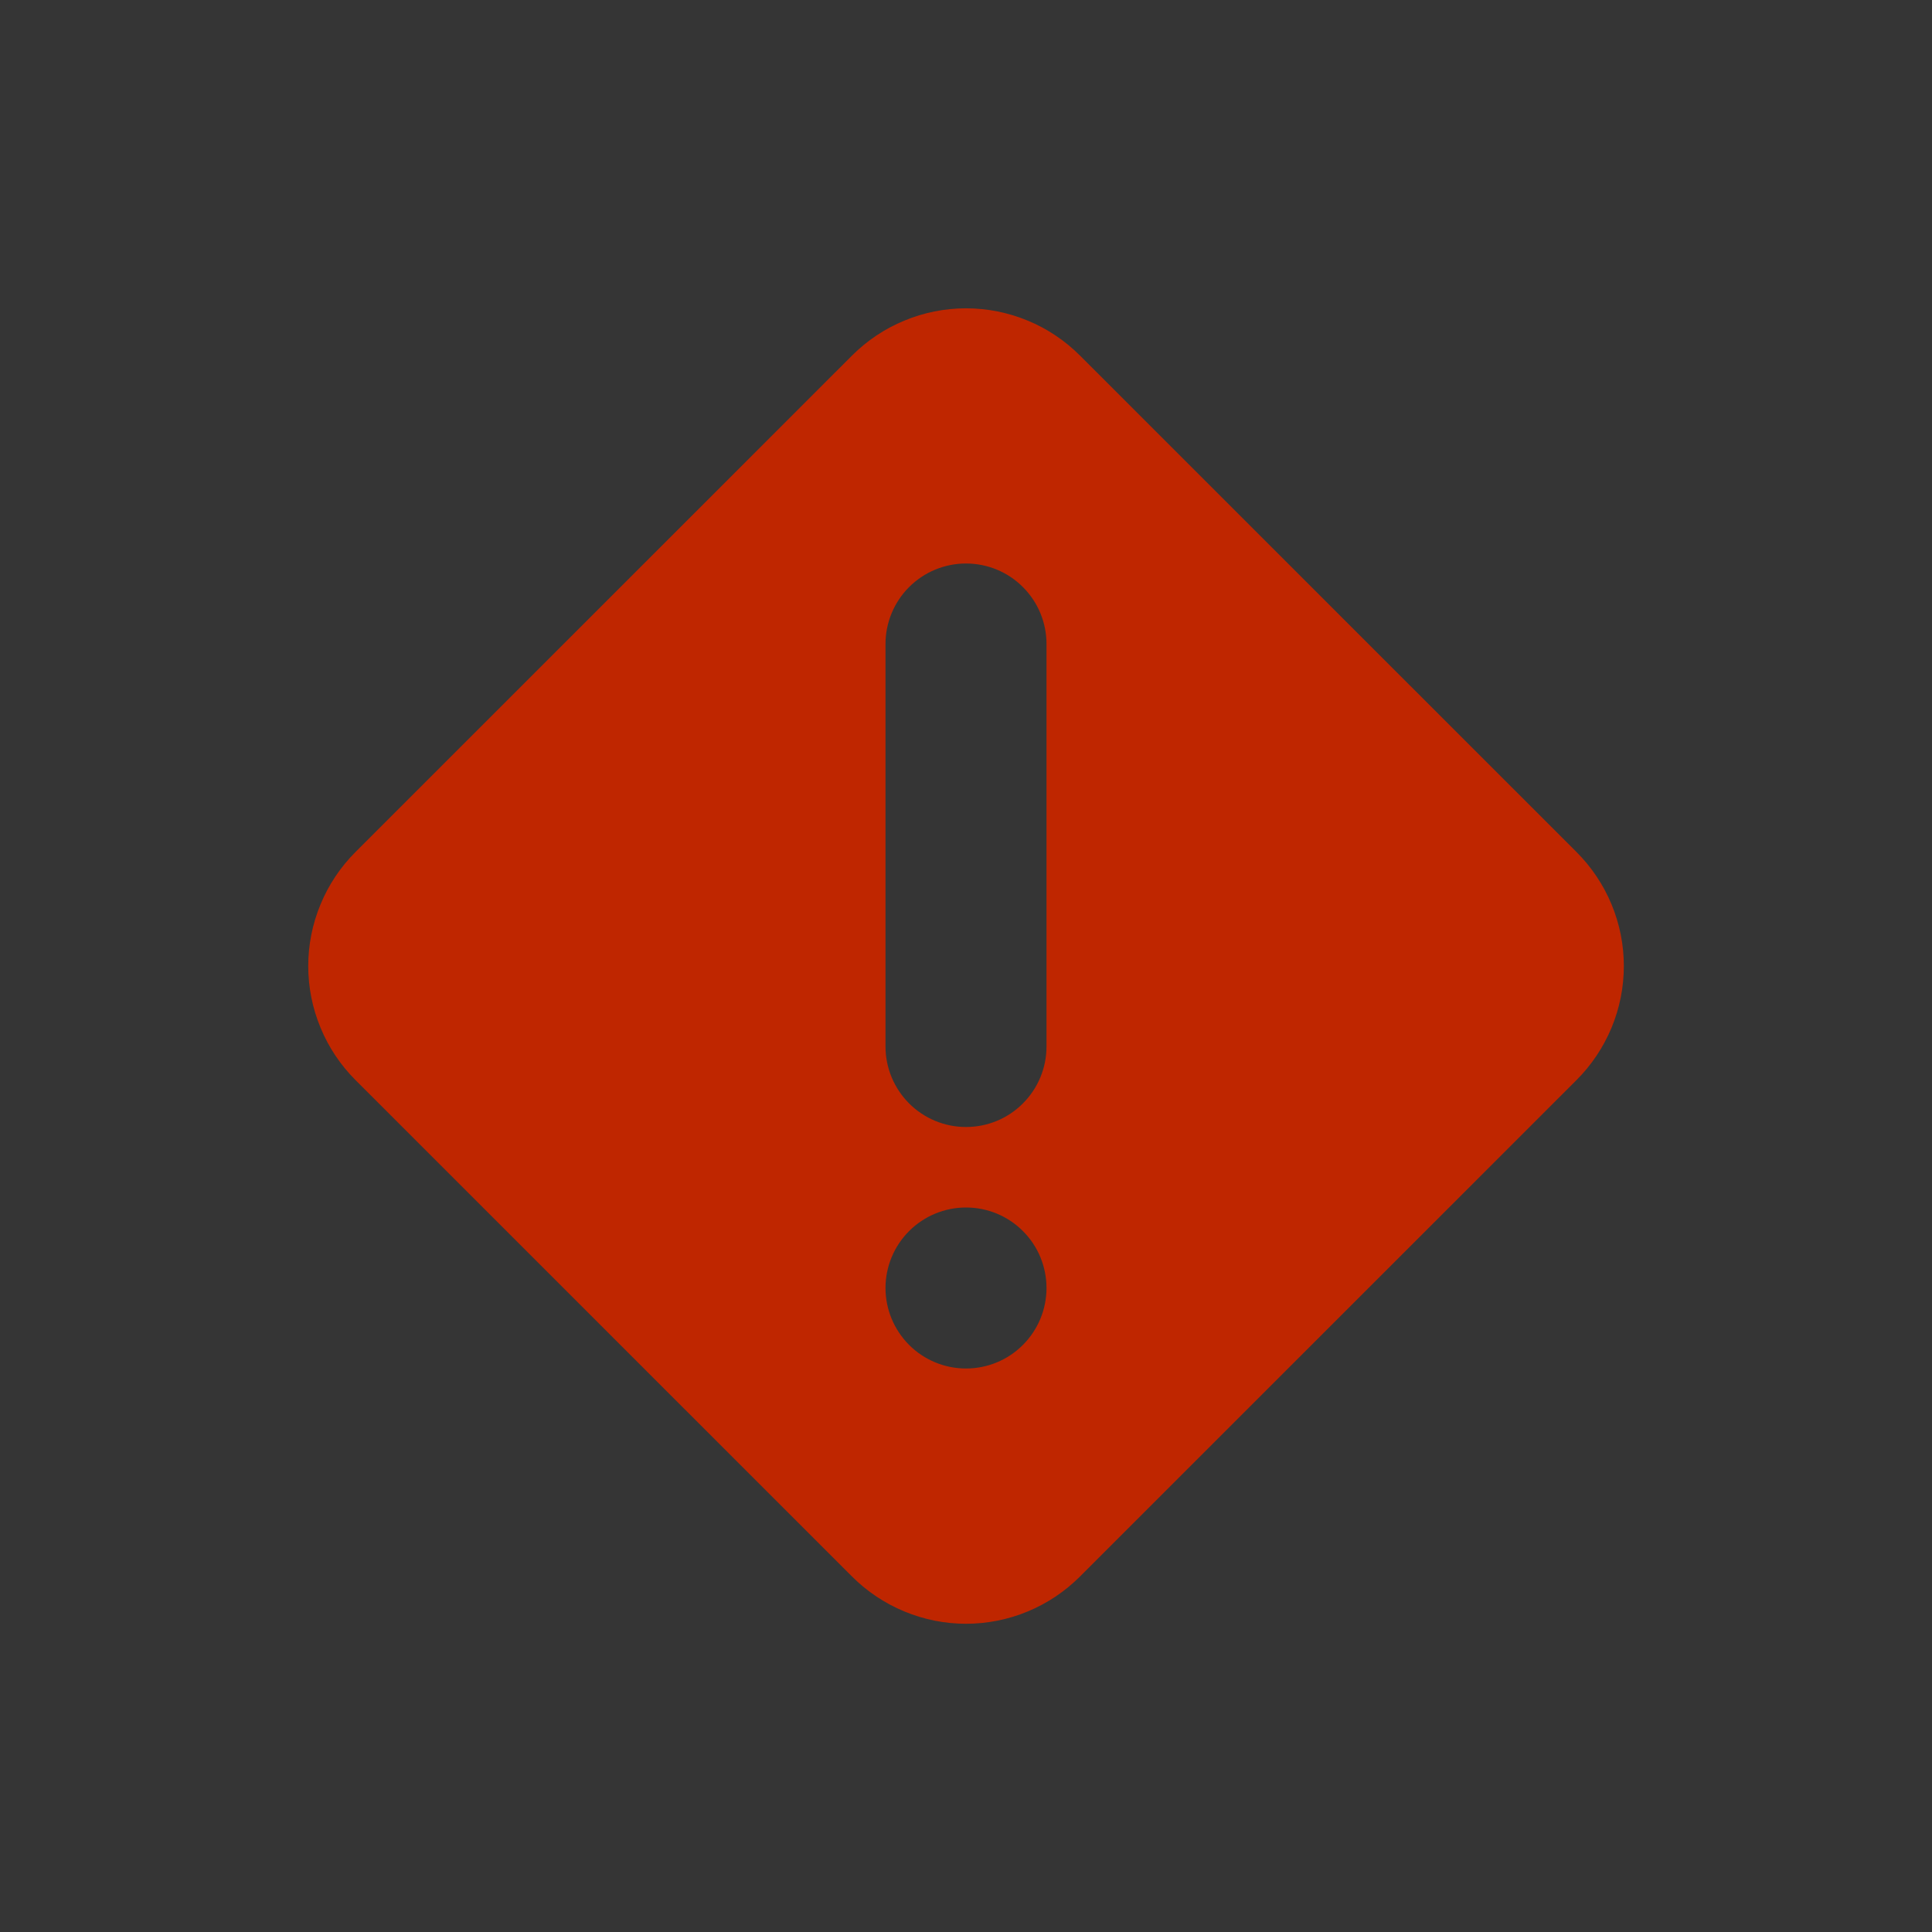 <svg width="24" height="24" viewBox="0 0 24 24" fill="none" xmlns="http://www.w3.org/2000/svg">
<rect x="0" y="0" width="24" height="24" fill="#333333" stroke="none"/>
<rect width="24" height="24" fill="white" fill-opacity="0.01"/>
<path fill-rule="evenodd" clip-rule="evenodd" d="M12.767 3.983C13.01 4.083 13.23 4.231 13.416 4.417L19.584 10.584C19.77 10.77 19.918 10.991 20.019 11.234C20.12 11.477 20.172 11.737 20.172 12C20.172 12.263 20.12 12.524 20.019 12.767C19.918 13.01 19.77 13.231 19.584 13.417L13.416 19.584C13.23 19.77 13.01 19.917 12.767 20.018C12.524 20.119 12.263 20.171 12 20.171C11.737 20.171 11.477 20.119 11.234 20.018C10.991 19.917 10.77 19.77 10.584 19.584L4.416 13.417C4.23 13.231 4.082 13.01 3.982 12.767C3.881 12.524 3.829 12.263 3.829 12C3.829 11.737 3.881 11.477 3.982 11.234C4.082 10.991 4.23 10.77 4.416 10.584L10.584 4.417C10.77 4.231 10.991 4.083 11.234 3.983C11.477 3.882 11.737 3.83 12 3.83C12.263 3.83 12.524 3.882 12.767 3.983ZM11.293 13.707C11.481 13.895 11.735 14 12 14C12.266 14 12.52 13.895 12.707 13.707C12.895 13.519 13 13.265 13 13V8C13 7.735 12.895 7.48 12.707 7.293C12.52 7.105 12.266 7 12 7C11.735 7 11.481 7.105 11.293 7.293C11.106 7.48 11 7.735 11 8V13C11 13.265 11.106 13.519 11.293 13.707ZM11.293 16.707C11.481 16.895 11.735 17 12 17C12.266 17 12.52 16.895 12.707 16.707C12.895 16.519 13 16.265 13 16C13 15.735 12.895 15.48 12.707 15.293C12.52 15.105 12.266 15 12 15C11.735 15 11.481 15.105 11.293 15.293C11.106 15.48 11 15.735 11 16C11 16.265 11.106 16.519 11.293 16.707Z" fill="#BF2600"/>
</svg>
